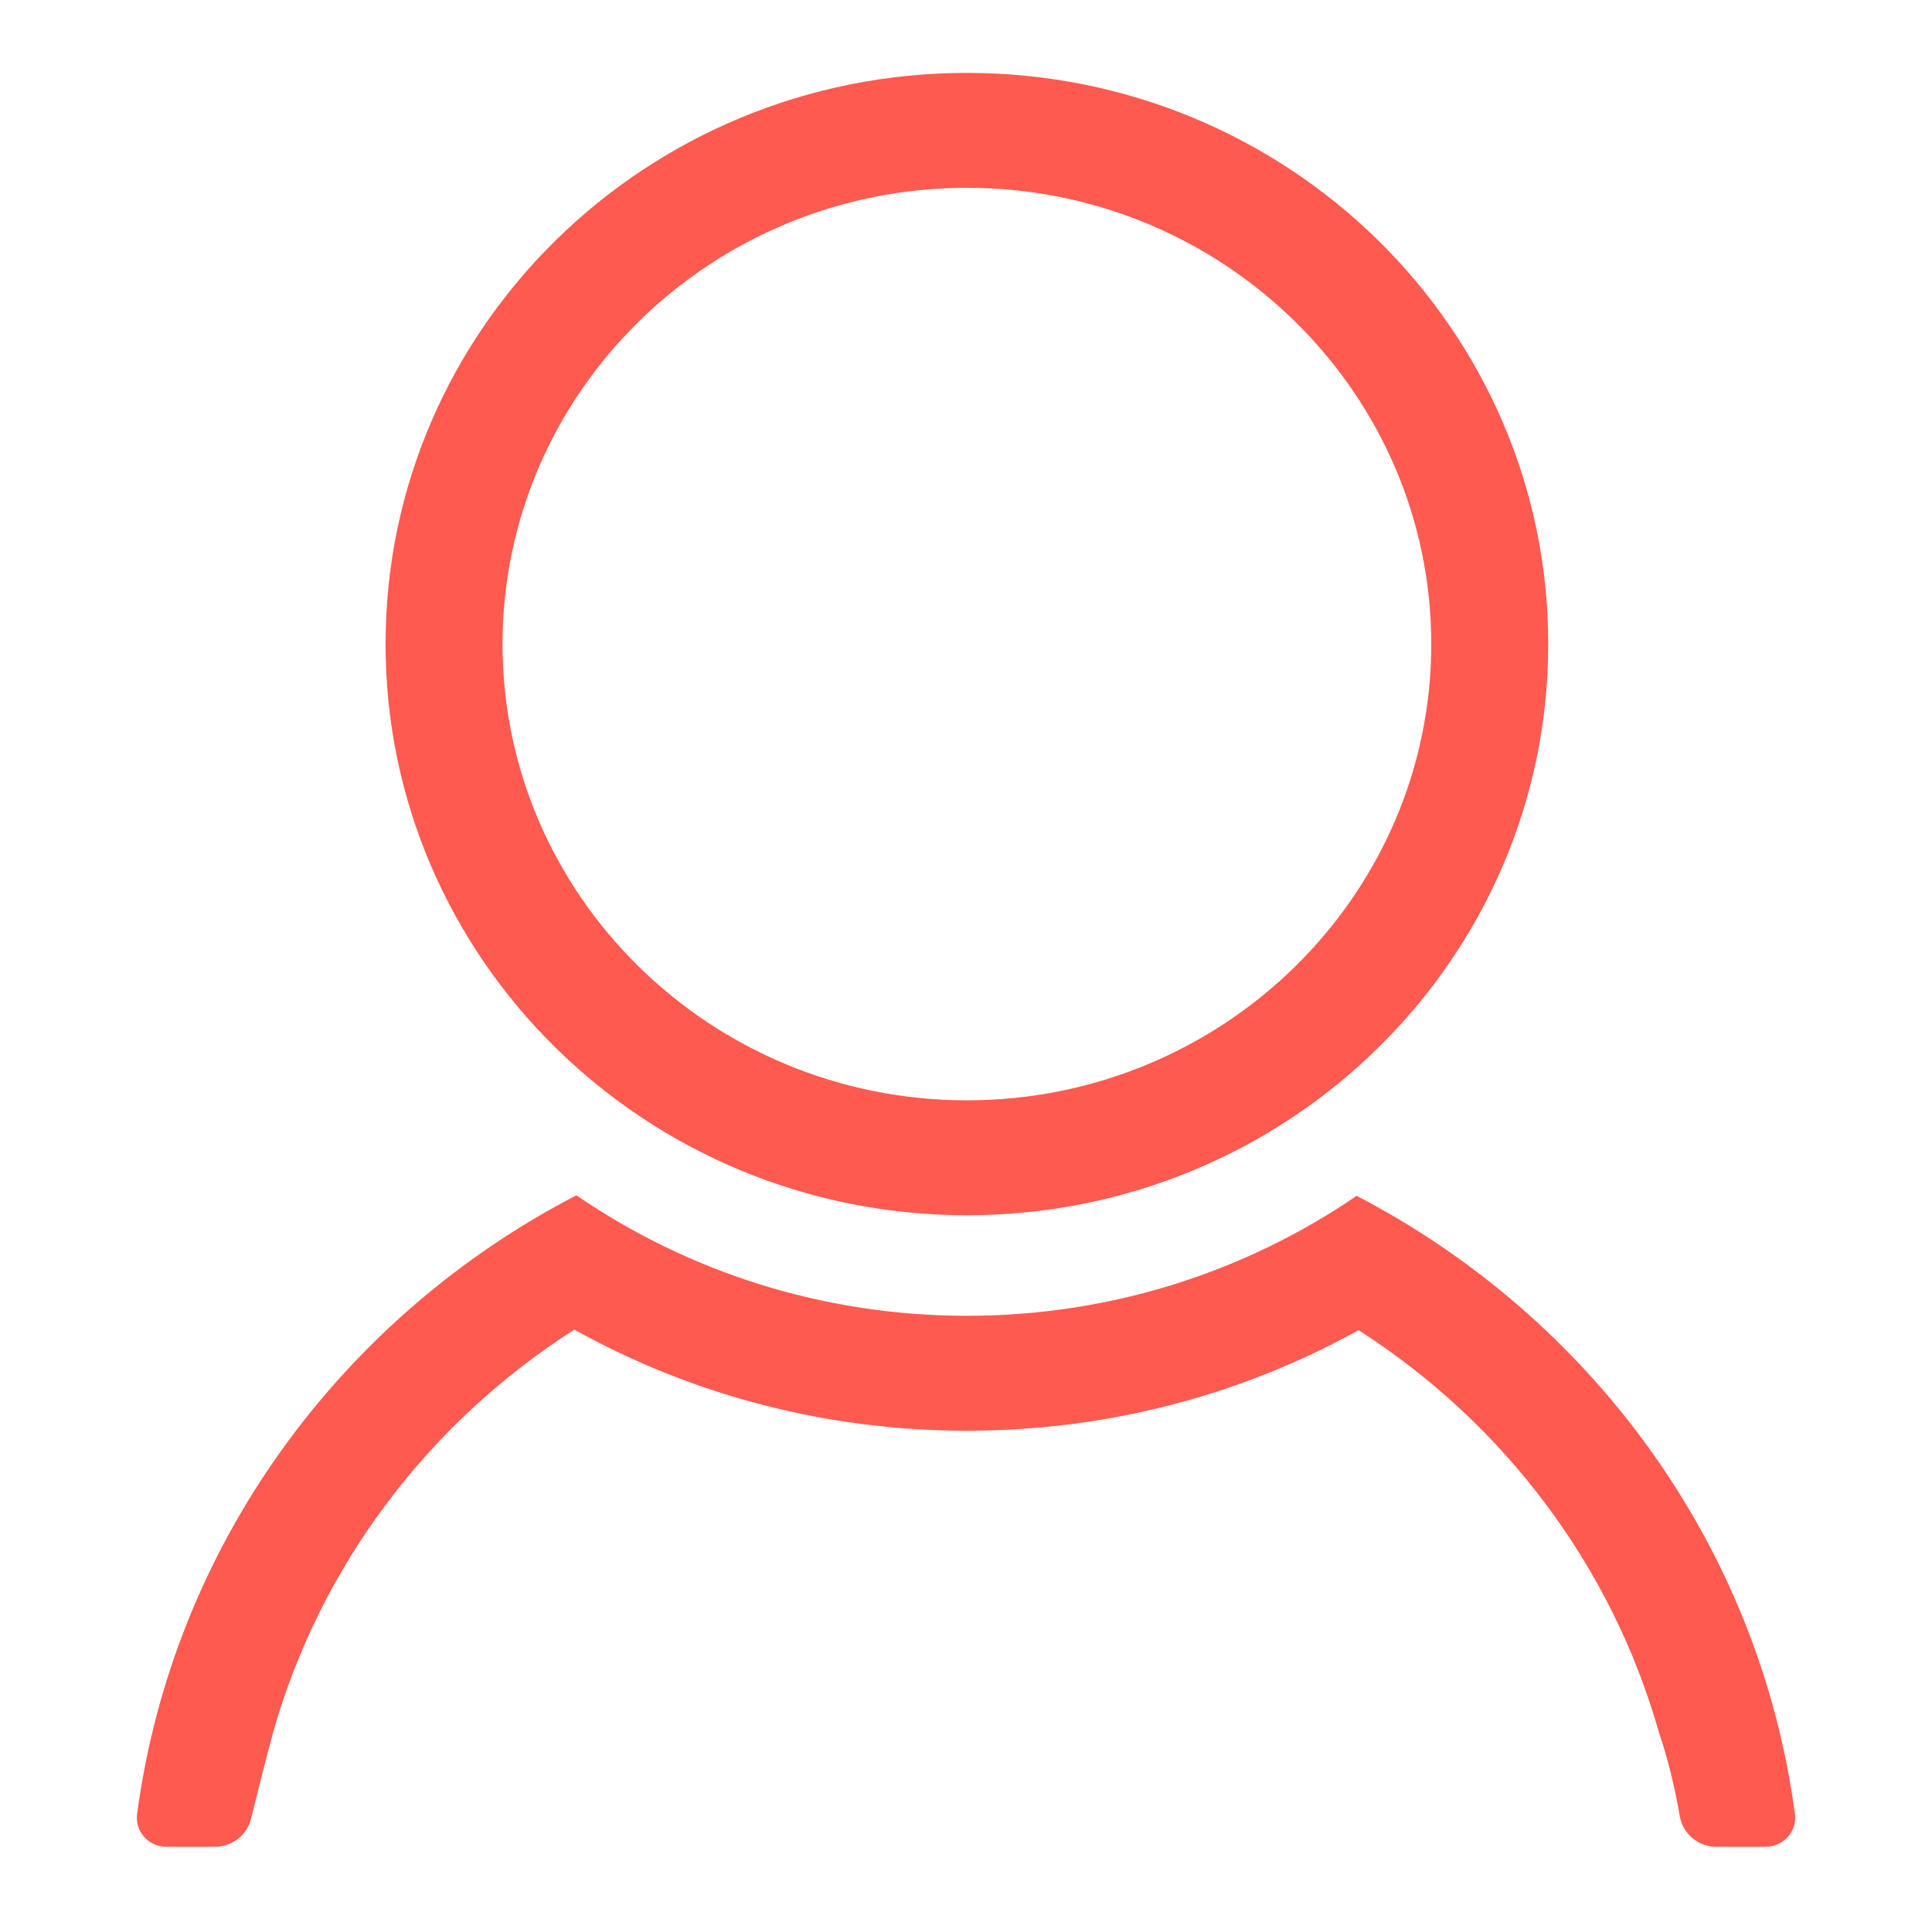 <svg width="152" height="151" viewBox="0 0 152 151" fill="none" xmlns="http://www.w3.org/2000/svg">
<path d="M76.071 95.591C50.811 95.591 30.334 75.476 30.334 50.662C30.334 25.849 50.811 5.734 76.071 5.734C101.33 5.734 121.807 25.849 121.807 50.662C121.807 75.476 101.33 95.591 76.071 95.591ZM76.071 14.773C55.926 14.773 39.537 30.873 39.537 50.663C39.537 70.452 55.926 86.552 76.071 86.552C96.216 86.552 112.605 70.452 112.605 50.663C112.605 30.873 96.216 14.773 76.071 14.773ZM138.918 145.266H135.034C133.602 145.266 132.395 144.242 132.157 142.855C131.764 140.58 131.225 138.354 130.503 136.226C126.826 123.296 118.429 112.024 106.886 104.631C97.5 109.822 86.96 112.54 76.071 112.54C65.152 112.54 54.587 109.807 45.183 104.589C33.605 111.981 25.181 123.269 21.498 136.227C21.498 136.227 20.771 138.906 19.747 143.069C19.43 144.355 18.257 145.266 16.91 145.266H13.082C11.685 145.266 10.604 144.055 10.786 142.693C13.611 121.52 26.882 103.587 45.349 94.023C54.06 99.991 64.645 103.5 76.071 103.5C87.47 103.5 98.035 100.008 106.735 94.064C125.16 103.639 138.394 121.551 141.214 142.692C141.396 144.055 140.316 145.266 138.918 145.266Z" fill="#FF5A50"/>
</svg>
